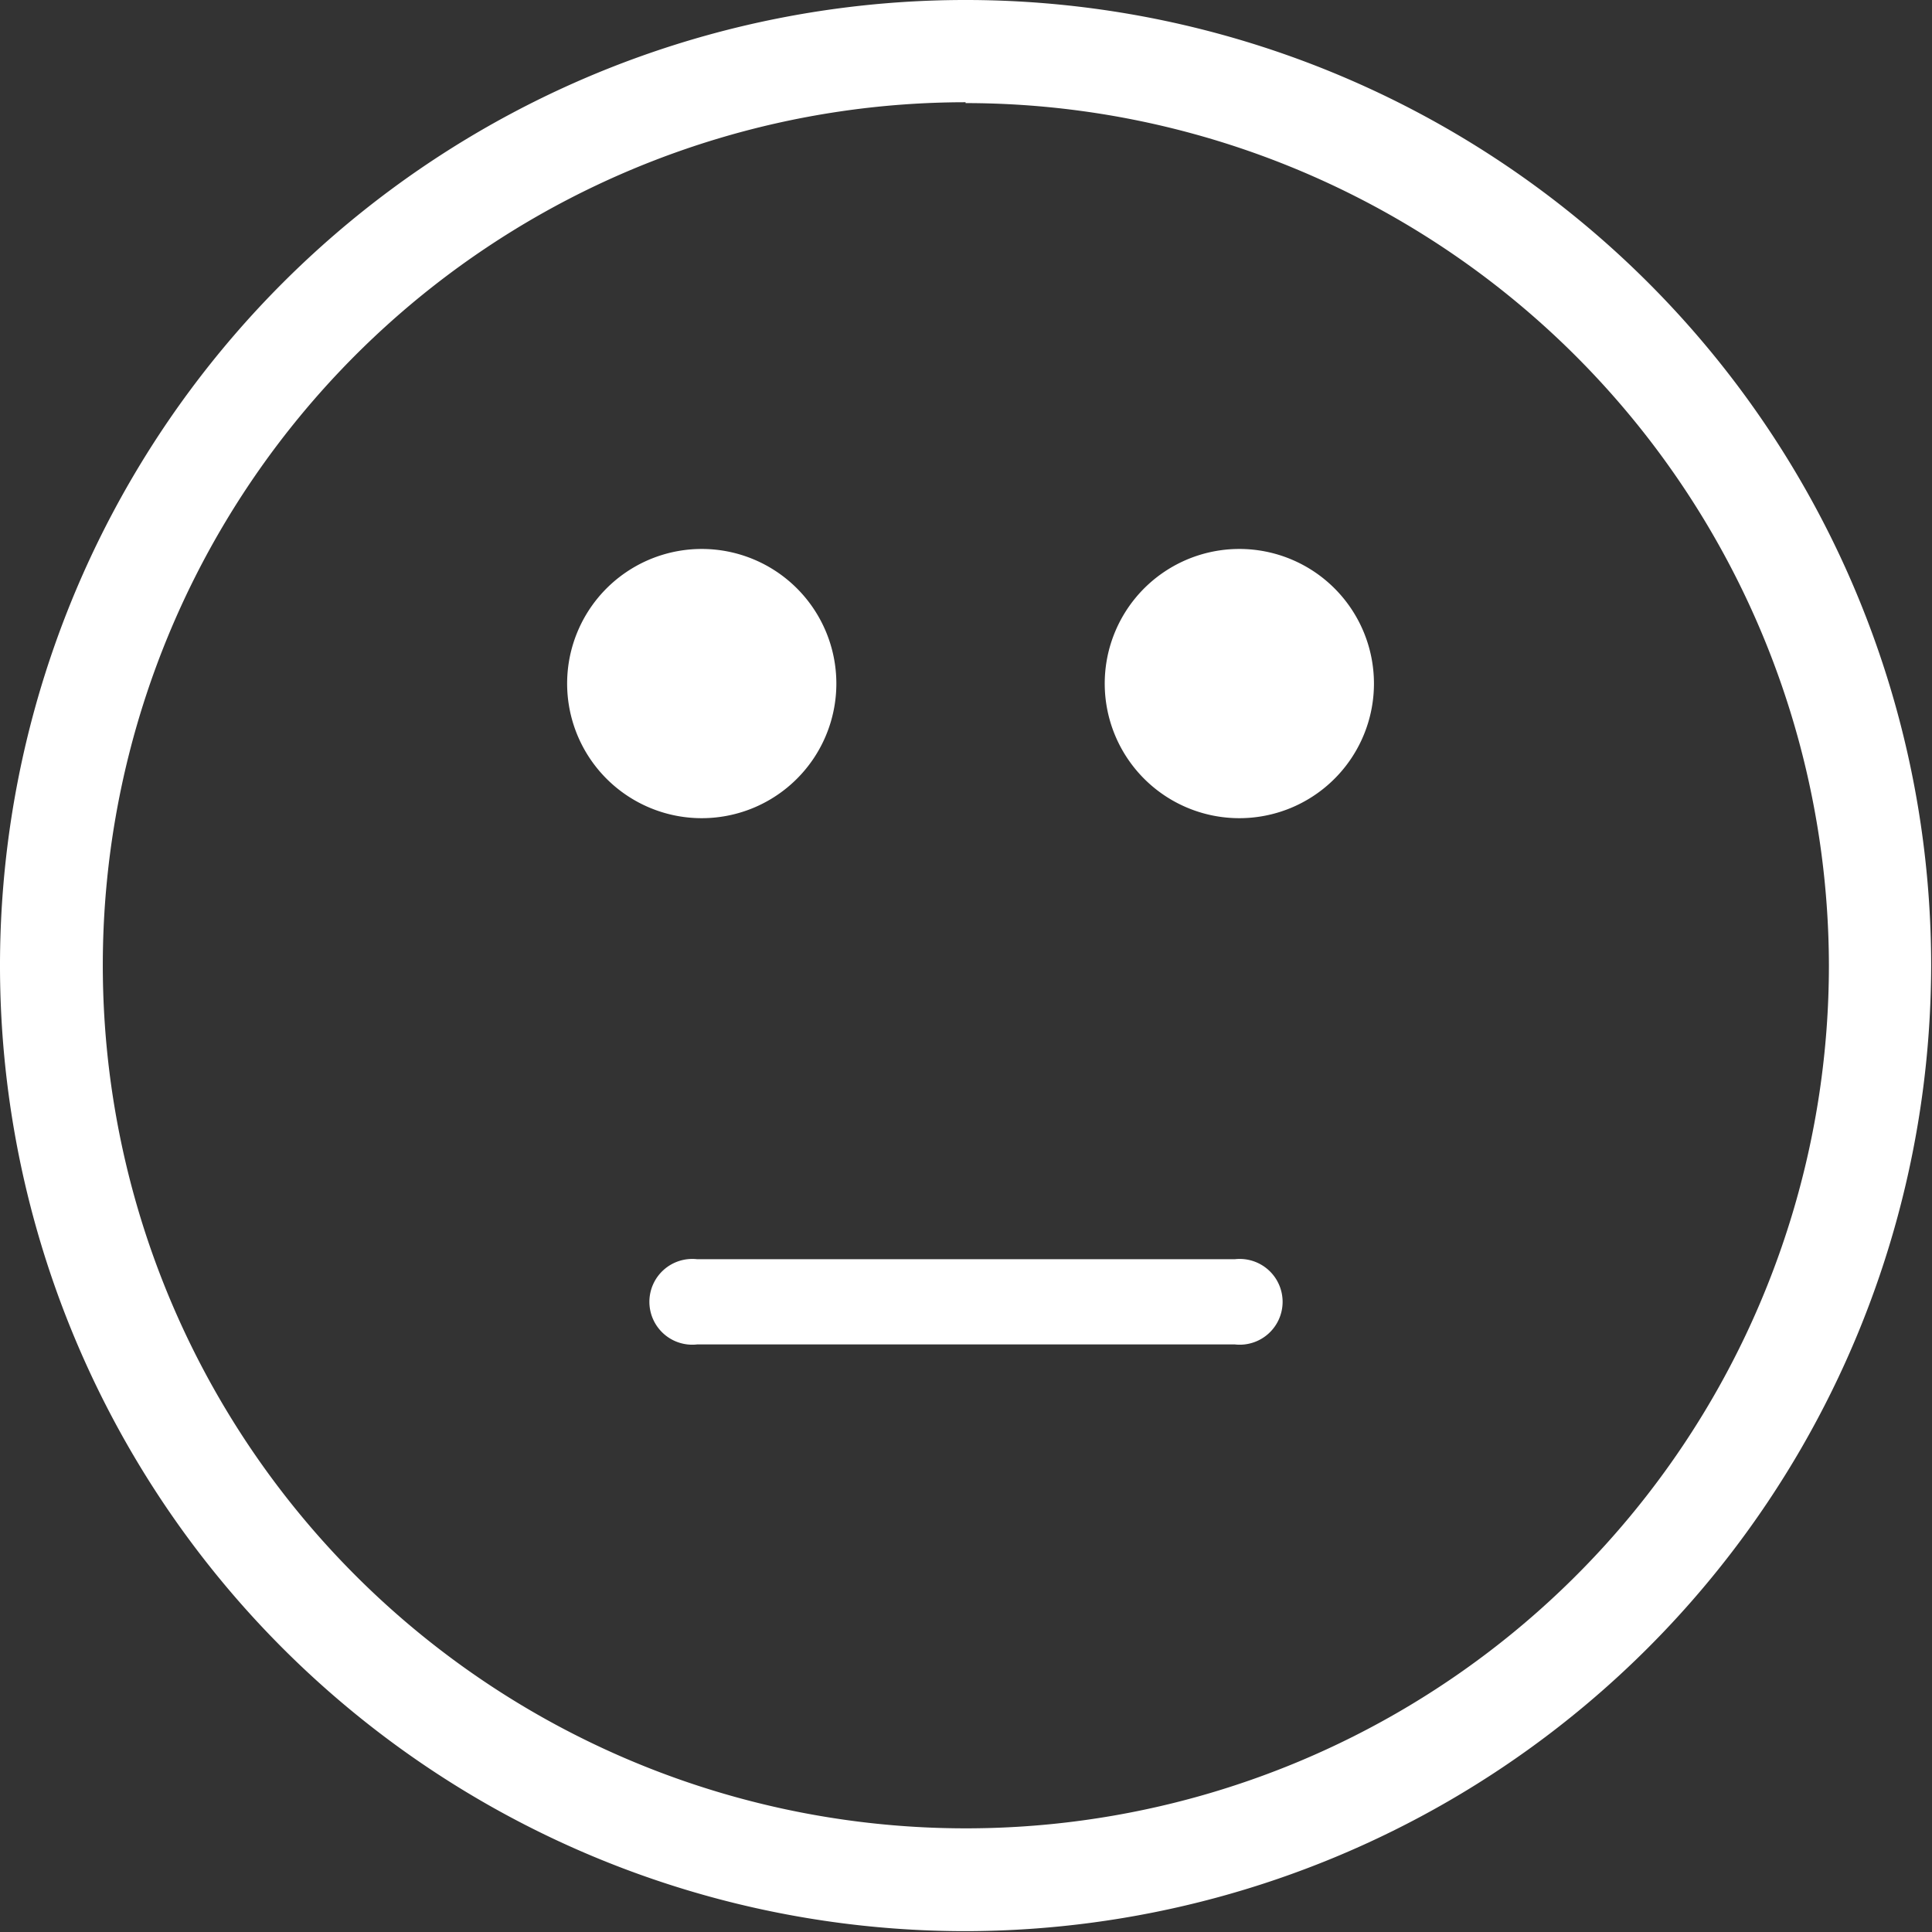 <svg xmlns="http://www.w3.org/2000/svg" viewBox="0 0 68.03 68.03"><rect x="0" y="0" width="68.03" height="68.03" fill="#333333" stroke="none"/><defs><style>.cls-1{fill:#fff;}</style></defs><title>3_1</title><g id="Capa_2" data-name="Capa 2"><g id="Layer_1" data-name="Layer 1"><path class="cls-1" d="M29.45,24.06a4.74,4.74,0,1,1-4.74-4.73A4.74,4.74,0,0,1,29.45,24.06Z"/><path class="cls-1" d="M48.38,24.06a4.74,4.74,0,1,1-4.74-4.73A4.74,4.74,0,0,1,48.38,24.06Z"/><path class="cls-1" d="M34,68A34,34,0,1,1,68,34,34.05,34.05,0,0,1,34,68Zm0-64.4A30.39,30.39,0,1,0,64.4,34,30.42,30.42,0,0,0,34,3.63Z"/><path class="cls-1" d="M43.48,47.34H24.55a1.51,1.51,0,1,1,0-3H43.48a1.51,1.51,0,1,1,0,3Z"/></g></g></svg>